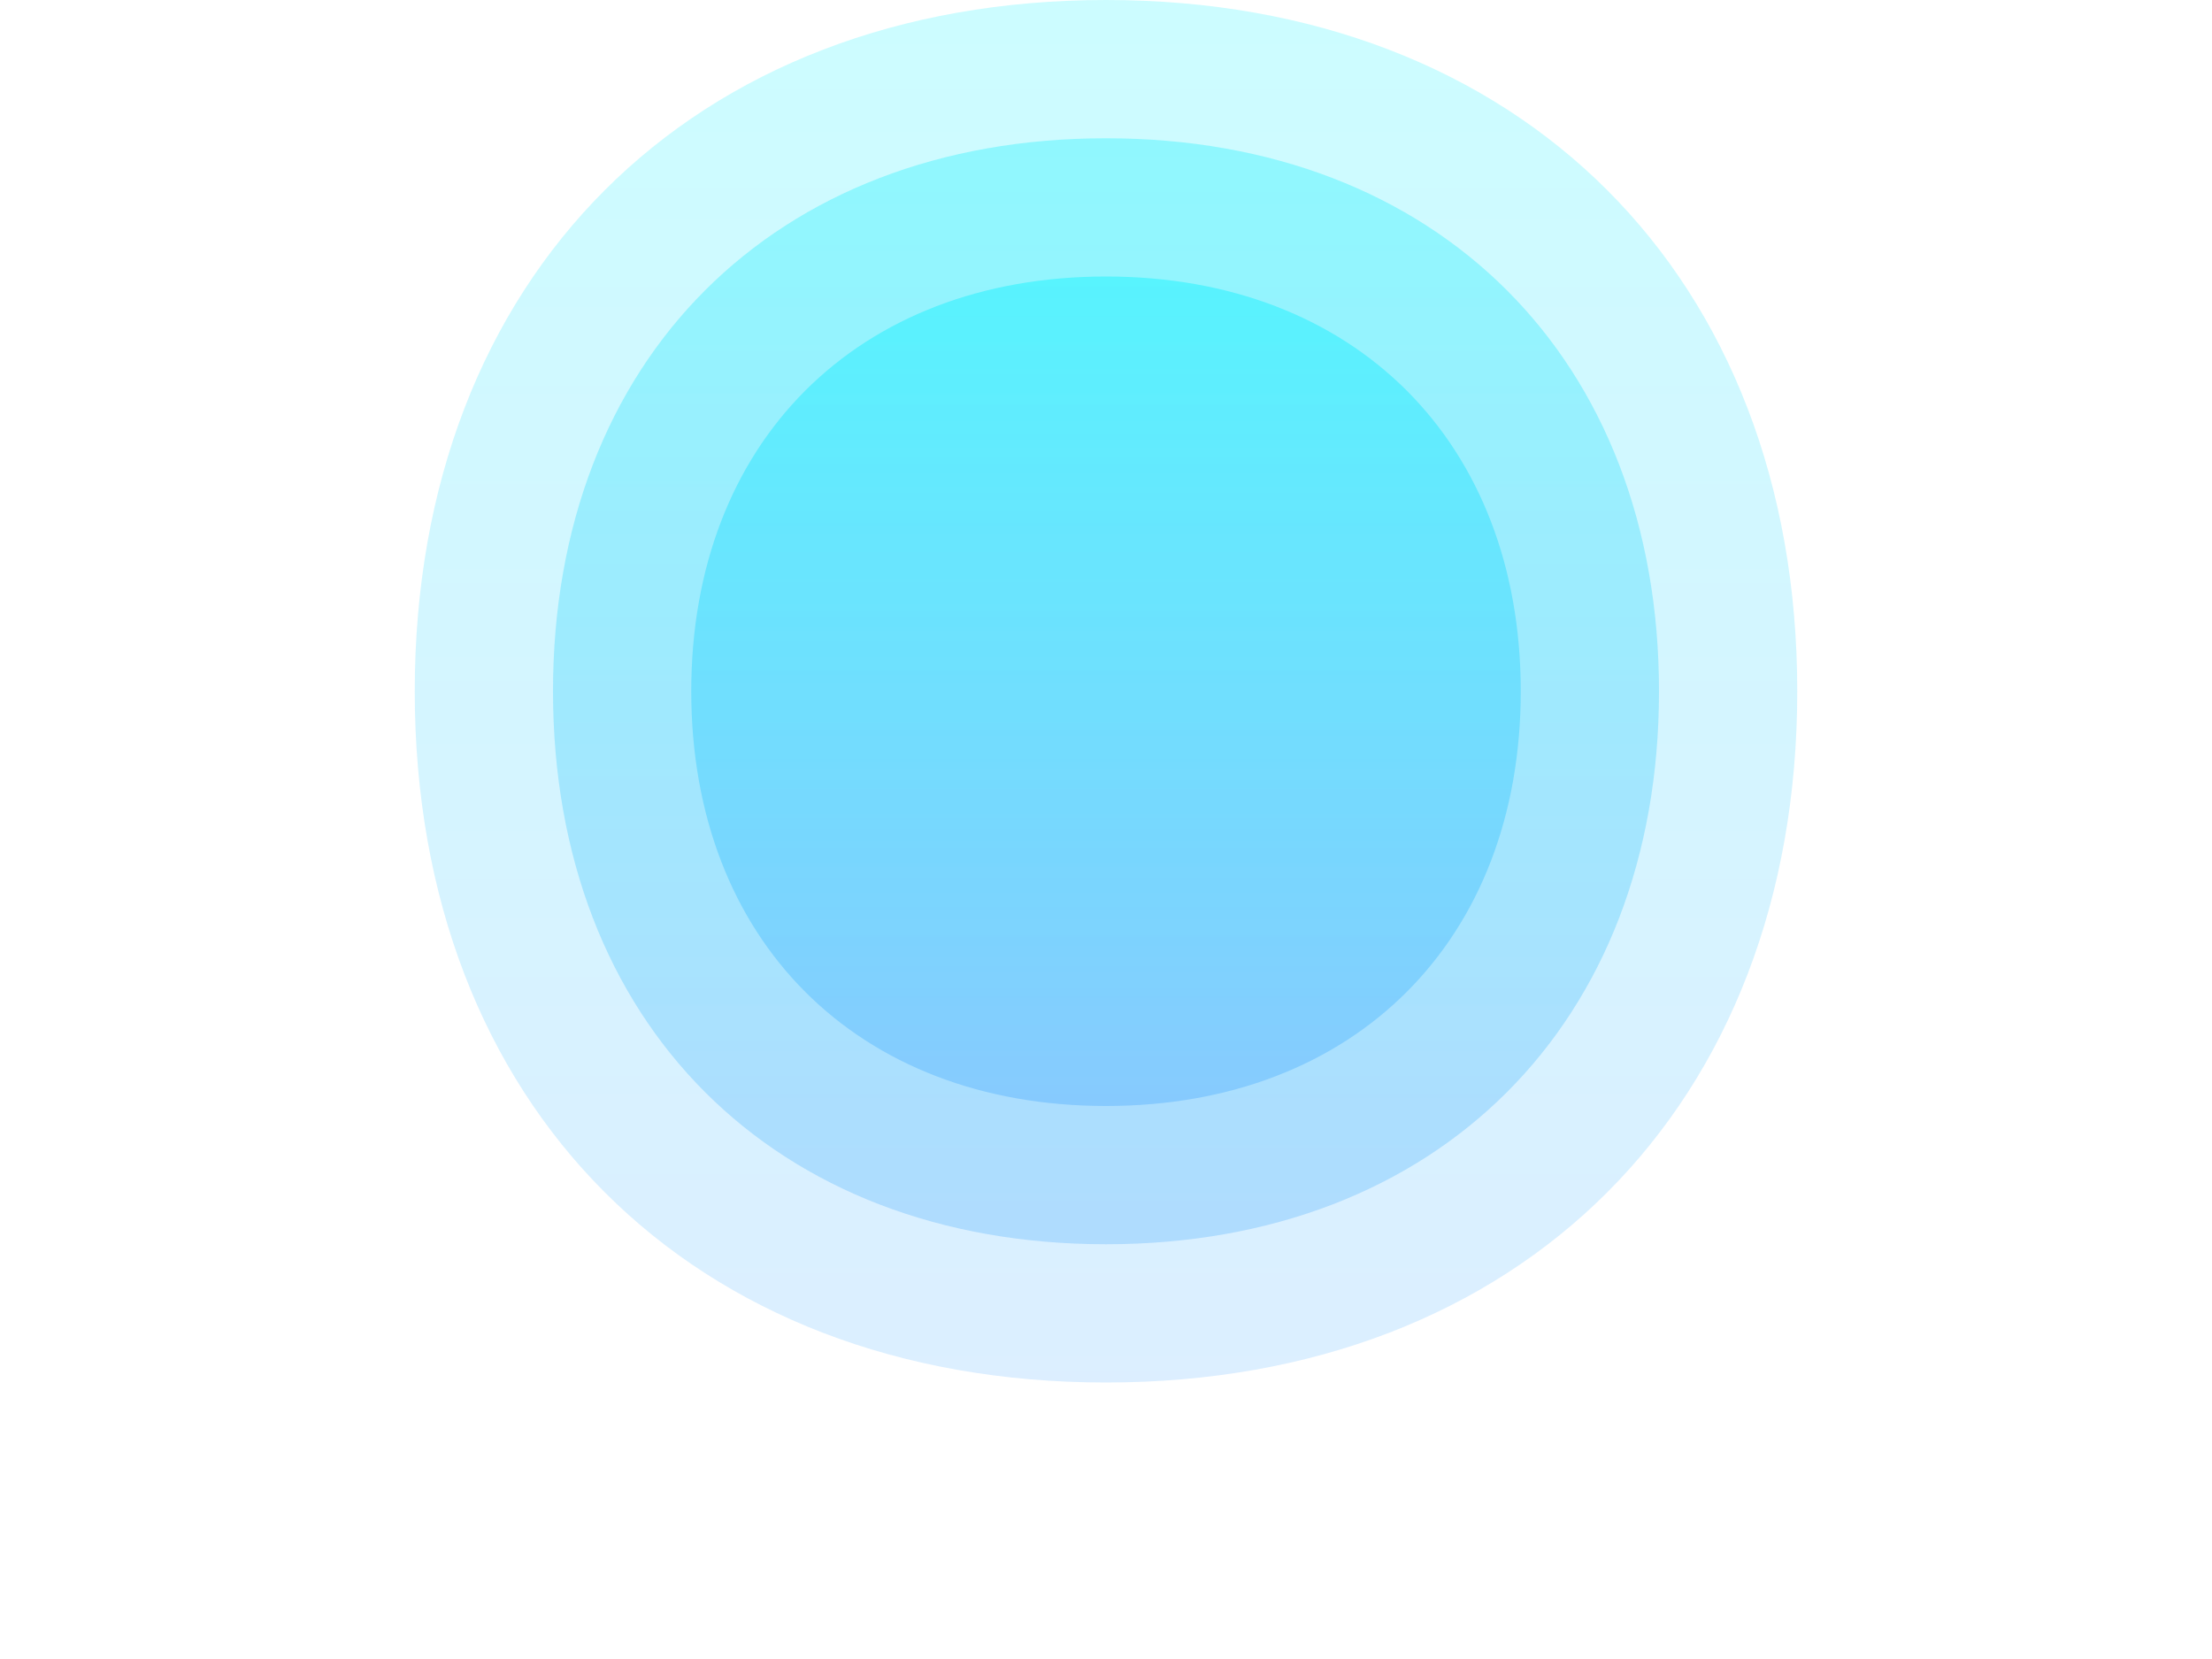 <?xml version="1.0" encoding="UTF-8"?>
<svg width="800px" height="600px" viewBox="0 0 800 600" version="1.1" xmlns="http://www.w3.org/2000/svg">
    <defs>
        <linearGradient x1="50%" y1="0%" x2="50%" y2="100%" id="linearGradient">
            <stop stop-color="#00F2FE" offset="0%"></stop>
            <stop stop-color="#4FACFE" offset="100%"></stop>
        </linearGradient>
    </defs>
    <g stroke="none" stroke-width="1" fill="none" fill-rule="evenodd">
        <path d="M400,500 C550,500 650,400 650,250 C650,100 550,0 400,0 C250,0 150,100 150,250 C150,400 250,500 400,500 Z" fill="url(#linearGradient)" opacity="0.2"></path>
        <path d="M400,450 C520,450 600,370 600,250 C600,130 520,50 400,50 C280,50 200,130 200,250 C200,370 280,450 400,450 Z" fill="url(#linearGradient)" opacity="0.3"></path>
        <path d="M400,400 C490,400 550,340 550,250 C550,160 490,100 400,100 C310,100 250,160 250,250 C250,340 310,400 400,400 Z" fill="url(#linearGradient)" opacity="0.4"></path>
    </g>
</svg>
